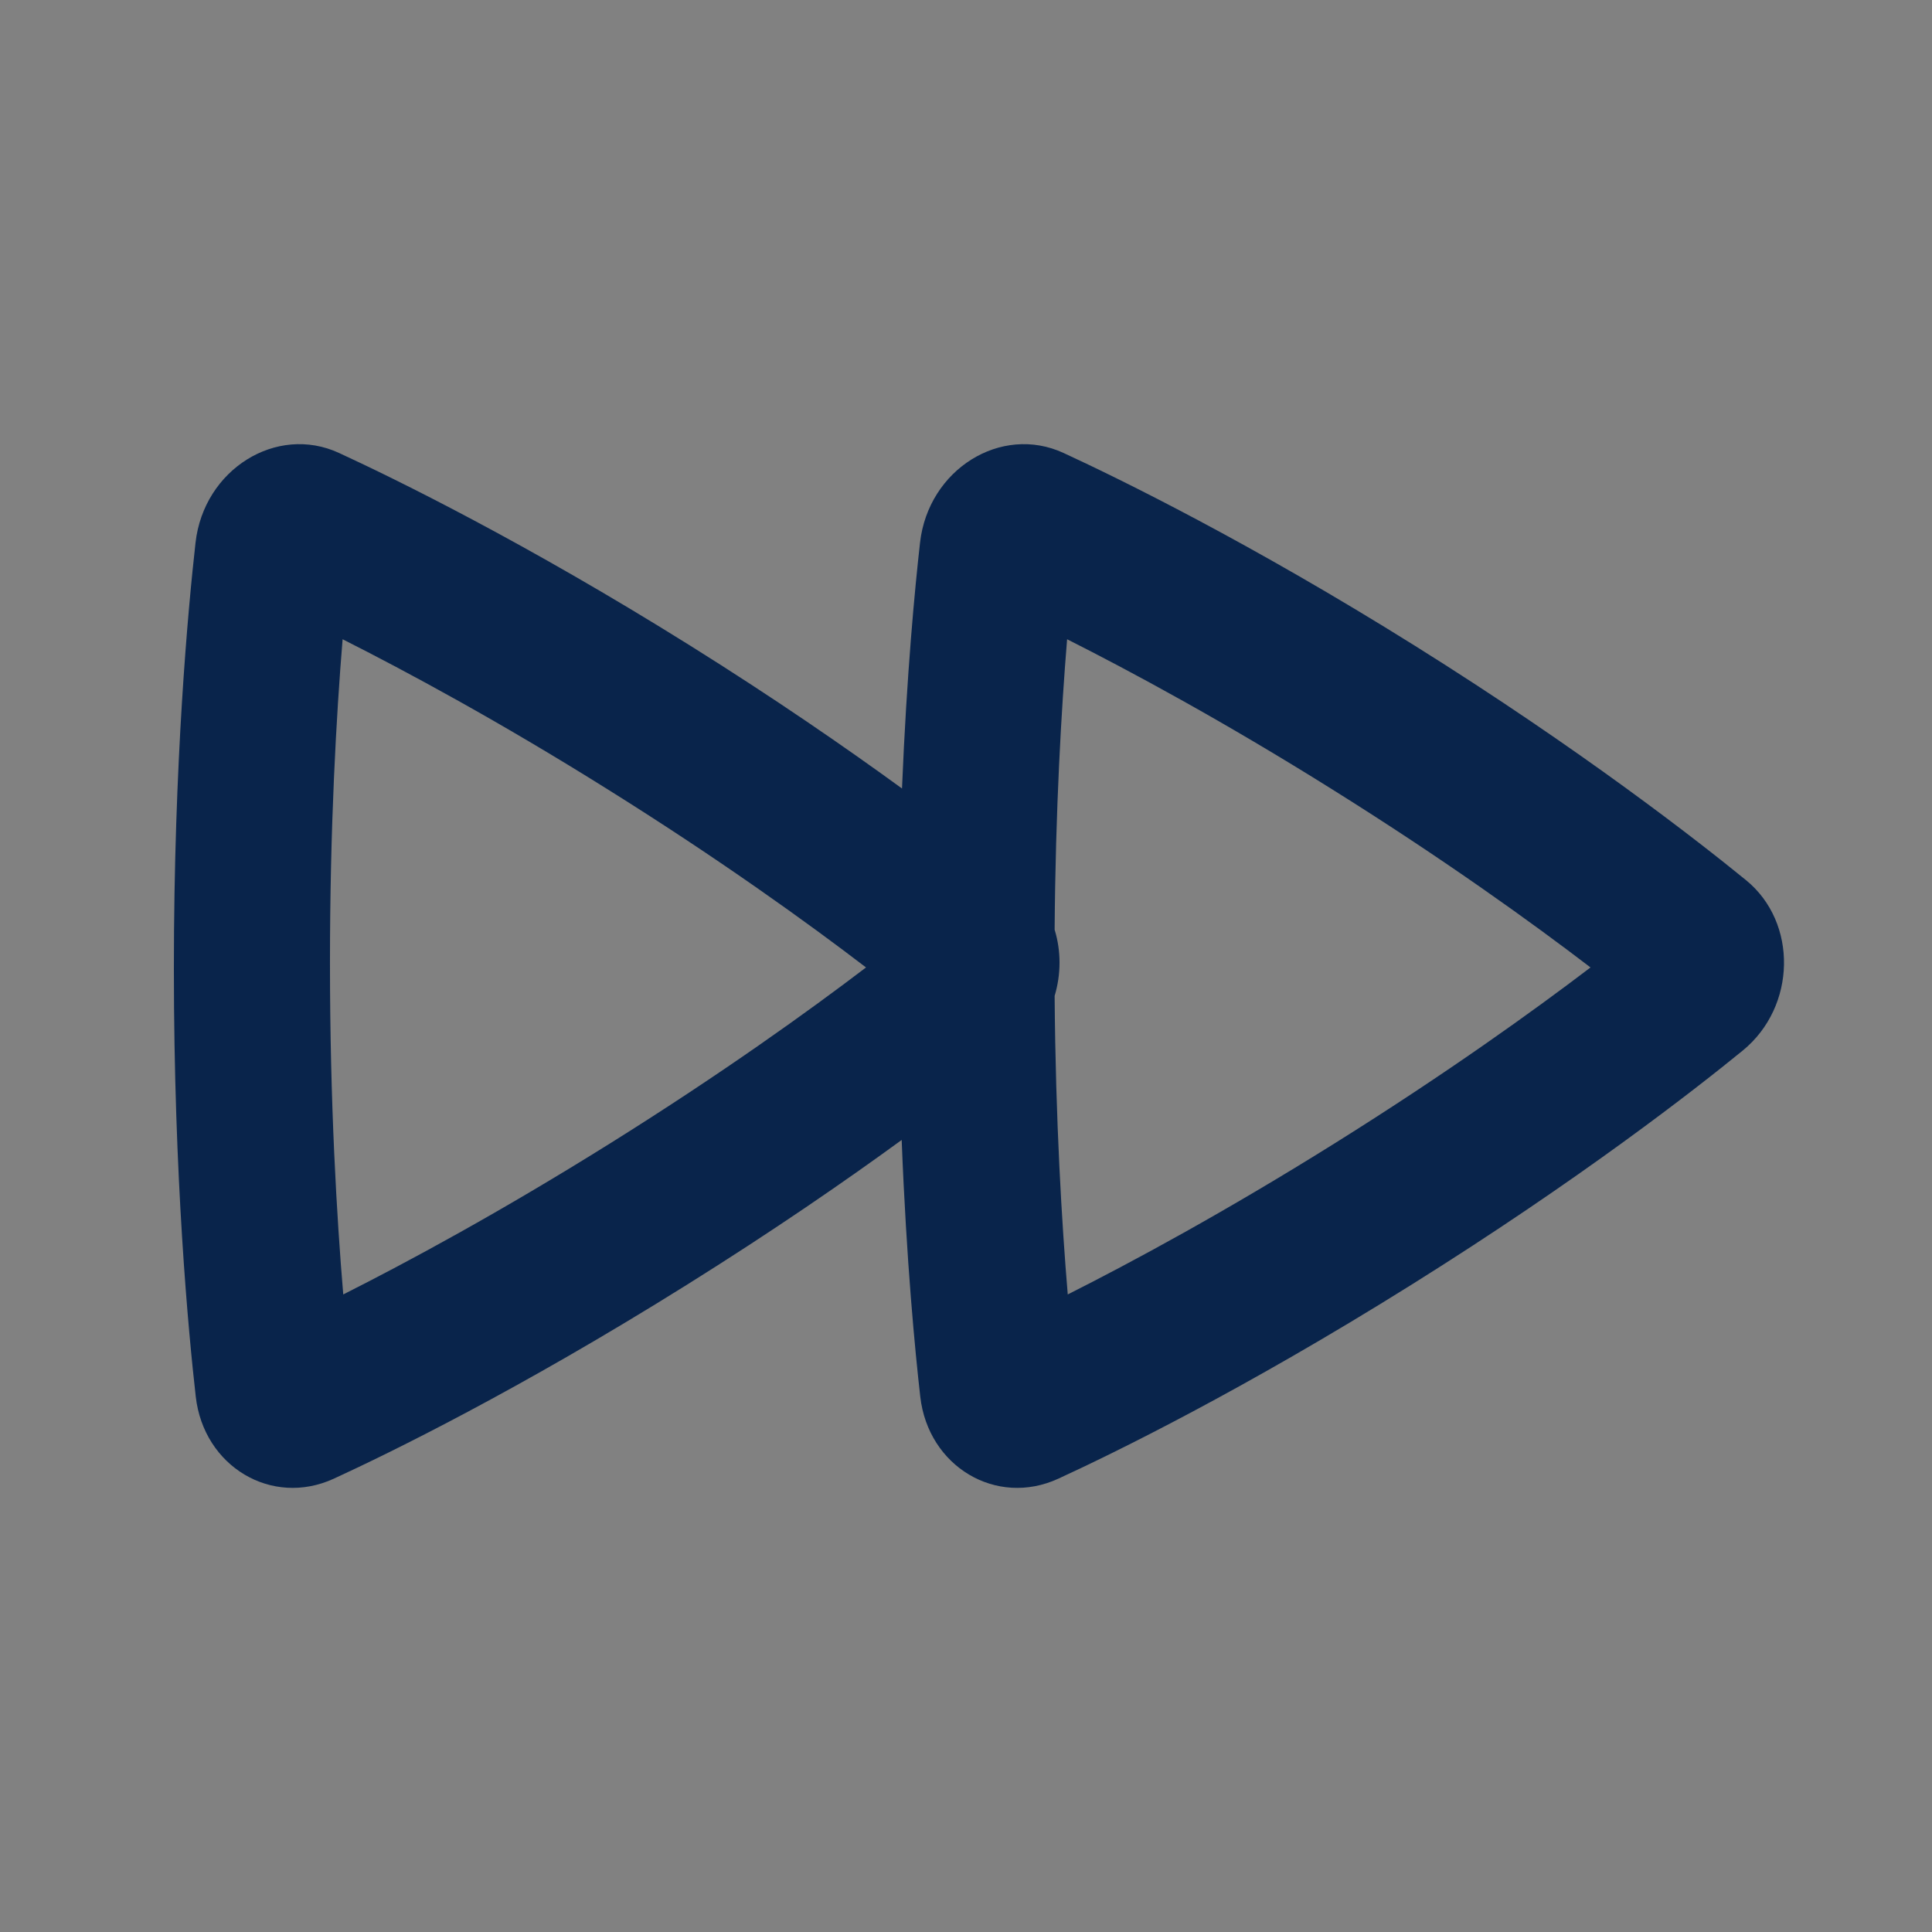<svg width="24" height="24" viewBox="0 0 24 24" fill="none" xmlns="http://www.w3.org/2000/svg">
<rect x="0" y="0" width="24" height="24" fill="#808080" stroke="none"/>
<rect width="24" height="24" fill="white" fill-opacity="0.01"/>
<path fill-rule="evenodd" clip-rule="evenodd" d="M4.212 5.627C3.435 5.268 2.532 5.831 2.429 6.741C2.337 7.56 2.16 9.459 2.16 12.032C2.16 14.636 2.341 16.55 2.432 17.351C2.531 18.217 3.375 18.723 4.146 18.369C4.838 18.051 6.44 17.269 8.531 15.961C9.603 15.291 10.5 14.672 11.201 14.161C11.26 15.676 11.368 16.788 11.432 17.351C11.531 18.217 12.375 18.723 13.146 18.369C13.838 18.051 15.44 17.269 17.531 15.961C19.622 14.653 21.047 13.542 21.648 13.051C22.317 12.505 22.334 11.459 21.69 10.934C21.093 10.447 19.648 9.318 17.575 8.021C15.525 6.739 13.914 5.951 13.212 5.627C12.435 5.268 11.532 5.831 11.429 6.741C11.366 7.3 11.264 8.36 11.205 9.795C10.507 9.287 9.621 8.675 8.575 8.021C6.525 6.739 4.914 5.951 4.212 5.627ZM4.099 11.961C4.099 10.27 4.178 8.888 4.256 7.941C5.053 8.343 6.2 8.961 7.548 9.805C8.943 10.677 10.038 11.467 10.758 12.018C10.046 12.56 8.972 13.332 7.591 14.196C6.208 15.061 5.054 15.682 4.264 16.08C4.184 15.131 4.099 13.711 4.099 11.961ZM13.101 12.371C13.182 12.101 13.182 11.813 13.101 11.549C13.112 10.045 13.185 8.81 13.256 7.941C14.053 8.343 15.2 8.961 16.548 9.805C17.943 10.677 19.038 11.467 19.758 12.018C19.046 12.56 17.972 13.332 16.591 14.196C15.208 15.061 14.054 15.682 13.264 16.08C13.191 15.206 13.113 13.933 13.101 12.371Z" fill="#09244B"/>
</svg>
